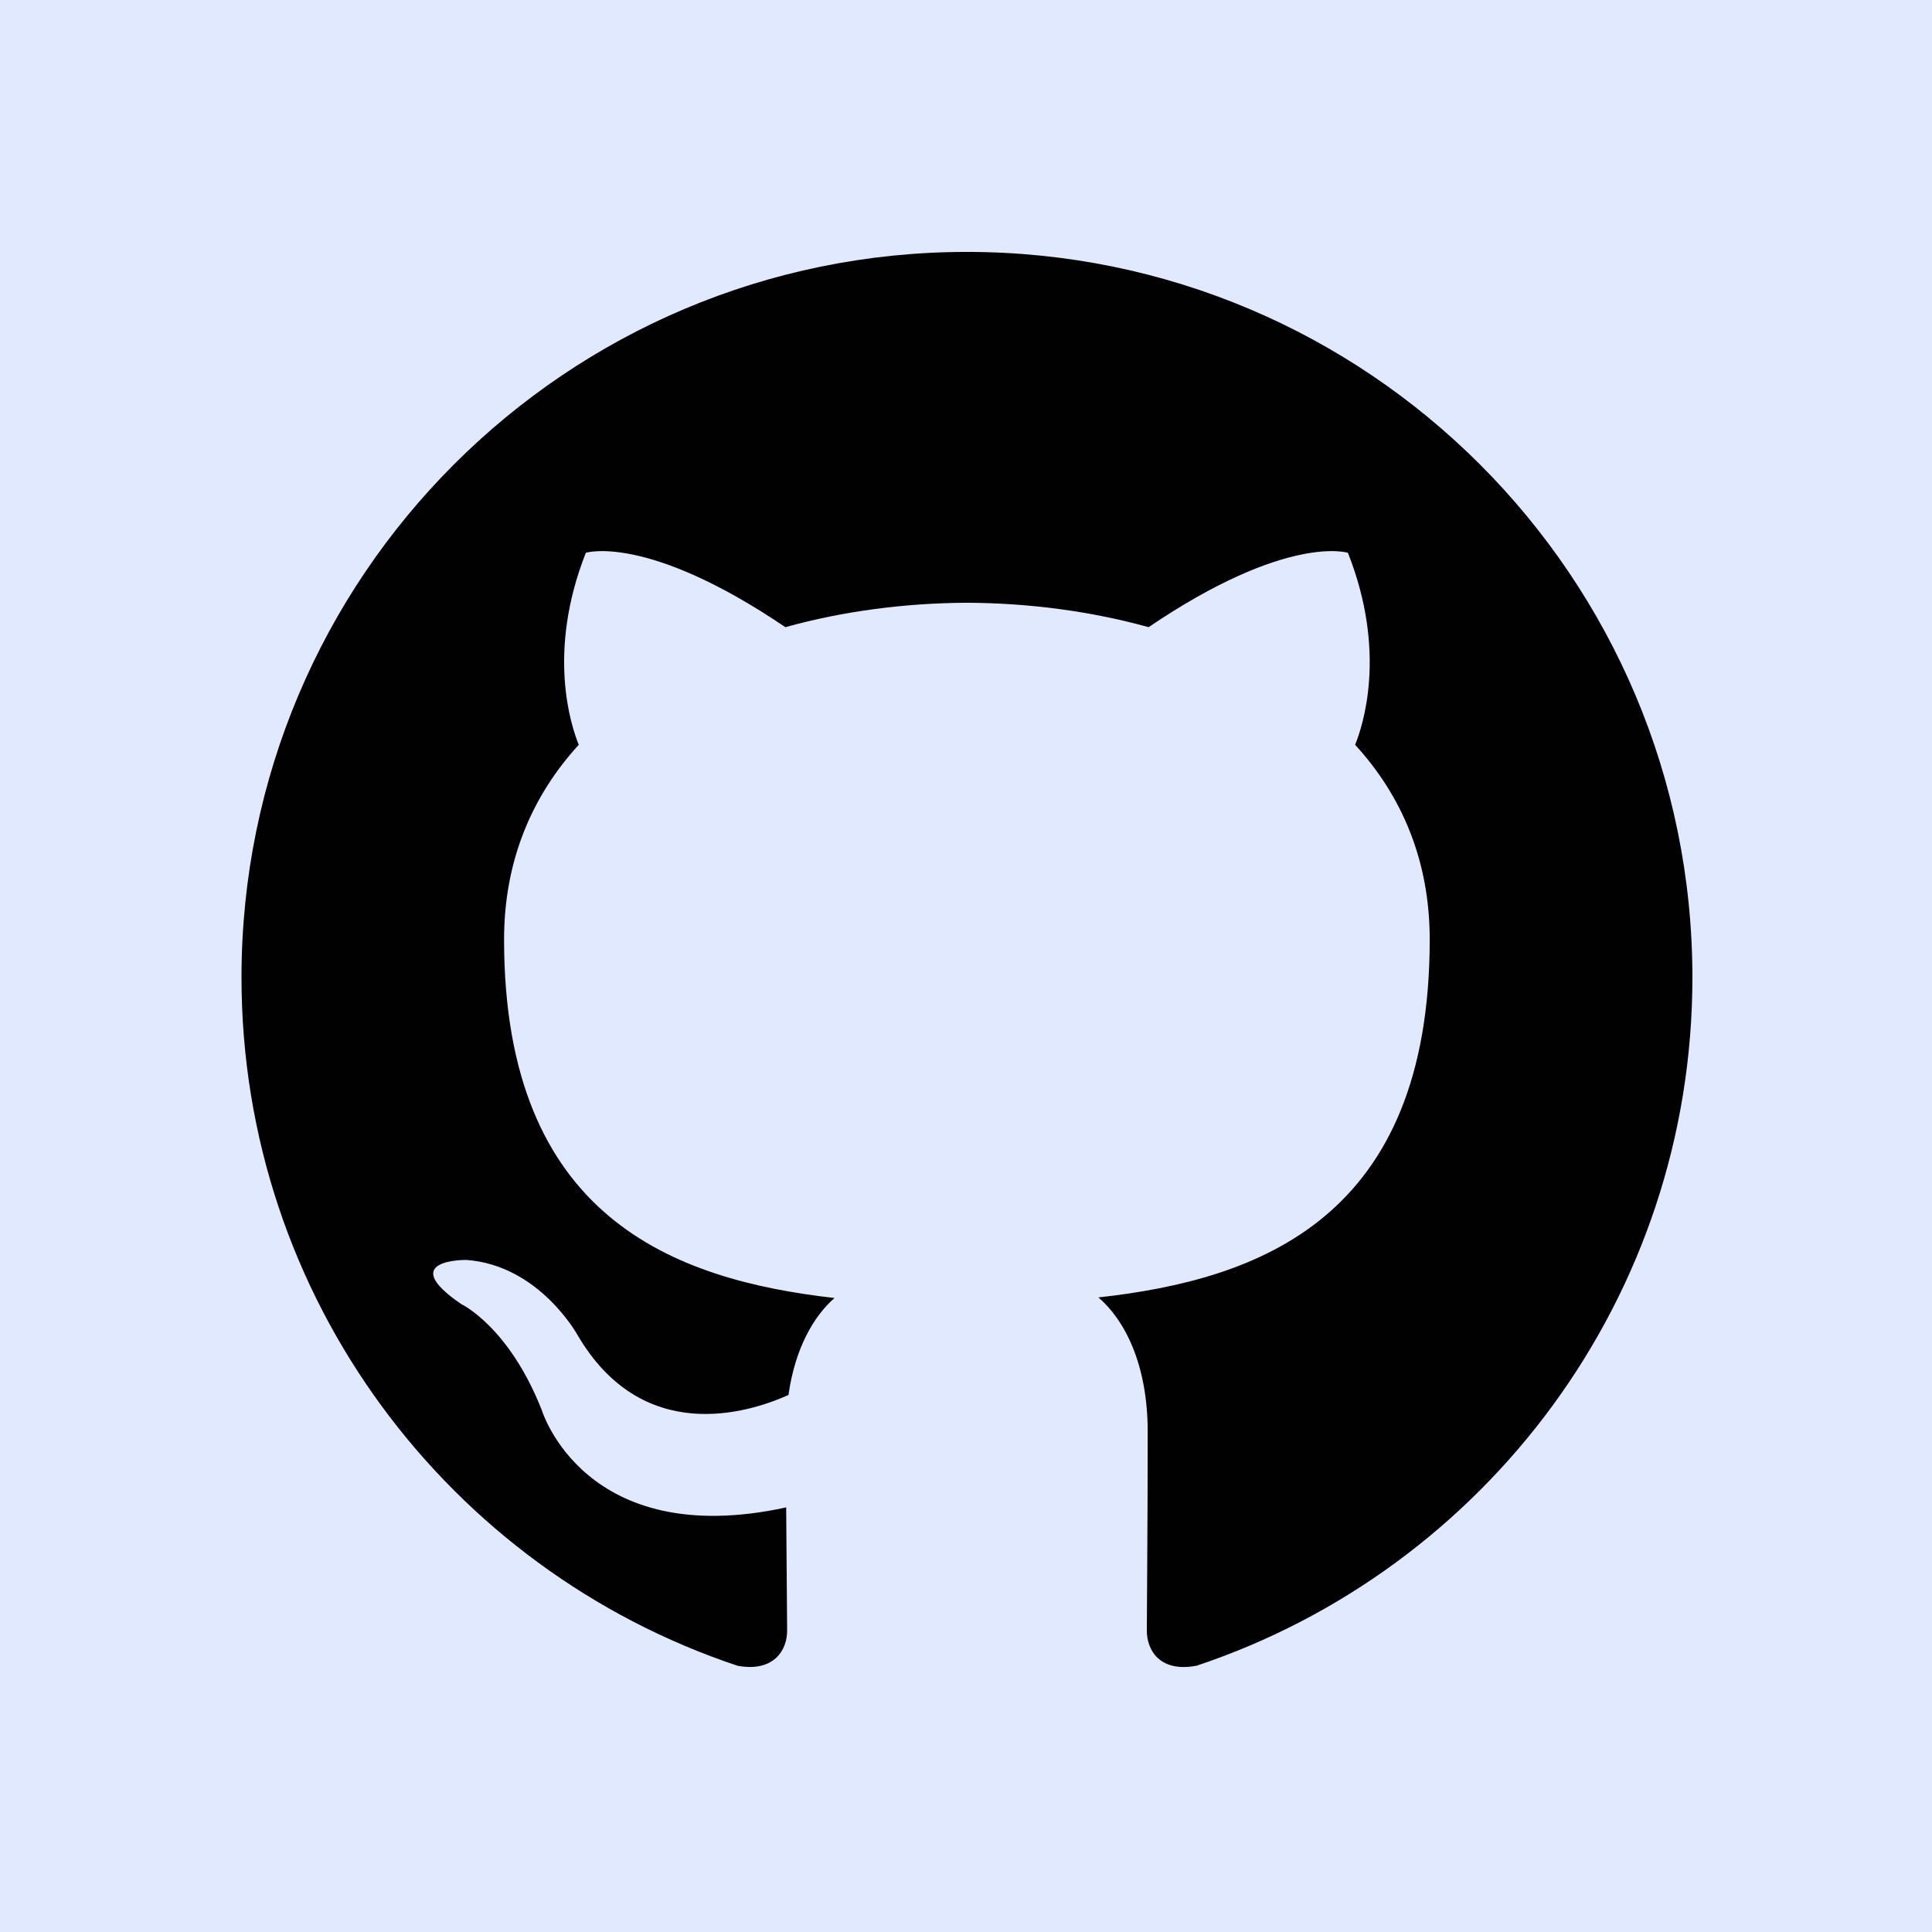 <svg width="100%" height="100%" viewBox="0 0 64 64" version="1.1" xmlns="http://www.w3.org/2000/svg"
                        xmlns:xlink="http://www.w3.org/1999/xlink" xml:space="preserve"
                        xmlns:serif="http://www.serif.com/"
                        style="fill-rule:evenodd;clip-rule:evenodd;stroke-linejoin:round;stroke-miterlimit:2;">
                        <rect id="Icons" x="0" y="-192" width="1280" height="800" style="fill:#e1e9ff;" />
                        <g id="Icons1" serif:id="Icons">
                            <g id="Strike"></g>
                            <g id="H1"></g>
                            <g id="H2"></g>
                            <g id="H3"></g>
                            <g id="list-ul"></g>
                            <g id="hamburger-1"></g>
                            <g id="hamburger-2"></g>
                            <g id="list-ol"></g>
                            <g id="list-task"></g>
                            <g id="trash"></g>
                            <g id="vertical-menu"></g>
                            <g id="horizontal-menu"></g>
                            <g id="sidebar-2"></g>
                            <g id="Pen"></g>
                            <g id="Pen1" serif:id="Pen"></g>
                            <g id="clock"></g>
                            <g id="external-link"></g>
                            <g id="hr"></g>
                            <g id="info"></g>
                            <g id="warning"></g>
                            <g id="plus-circle"></g>
                            <g id="minus-circle"></g>
                            <g id="vue"></g>
                            <g id="cog"></g>
                            <path id="github"
                                d="M32.029,8.345c-13.27,0 -24.029,10.759 -24.029,24.033c0,10.617 6.885,19.624 16.435,22.803c1.202,0.22 1.64,-0.522 1.64,-1.16c0,-0.569 -0.02,-2.081 -0.032,-4.086c-6.685,1.452 -8.095,-3.222 -8.095,-3.222c-1.093,-2.775 -2.669,-3.514 -2.669,-3.514c-2.182,-1.492 0.165,-1.462 0.165,-1.462c2.412,0.171 3.681,2.477 3.681,2.477c2.144,3.672 5.625,2.611 6.994,1.997c0.219,-1.553 0.838,-2.612 1.526,-3.213c-5.336,-0.606 -10.947,-2.669 -10.947,-11.877c0,-2.623 0.937,-4.769 2.474,-6.449c-0.247,-0.608 -1.072,-3.051 0.235,-6.36c0,0 2.018,-0.646 6.609,2.464c1.917,-0.533 3.973,-0.8 6.016,-0.809c2.041,0.009 4.097,0.276 6.017,0.809c4.588,-3.11 6.602,-2.464 6.602,-2.464c1.311,3.309 0.486,5.752 0.239,6.36c1.54,1.68 2.471,3.826 2.471,6.449c0,9.232 -5.62,11.263 -10.974,11.858c0.864,0.742 1.632,2.208 1.632,4.451c0,3.212 -0.029,5.804 -0.029,6.591c0,0.644 0.432,1.392 1.652,1.157c9.542,-3.185 16.421,-12.186 16.421,-22.8c0,-13.274 -10.76,-24.033 -24.034,-24.033"
                                style="fill:#010101;" />
                            <g id="logo"></g>
                            <g id="eye-slash"></g>
                            <g id="eye"></g>
                            <g id="toggle-off"></g>
                            <g id="shredder"></g>
                            <g id="spinner--loading--dots-" serif:id="spinner [loading, dots]"></g>
                            <g id="react"></g>
                        </g>
                    </svg>